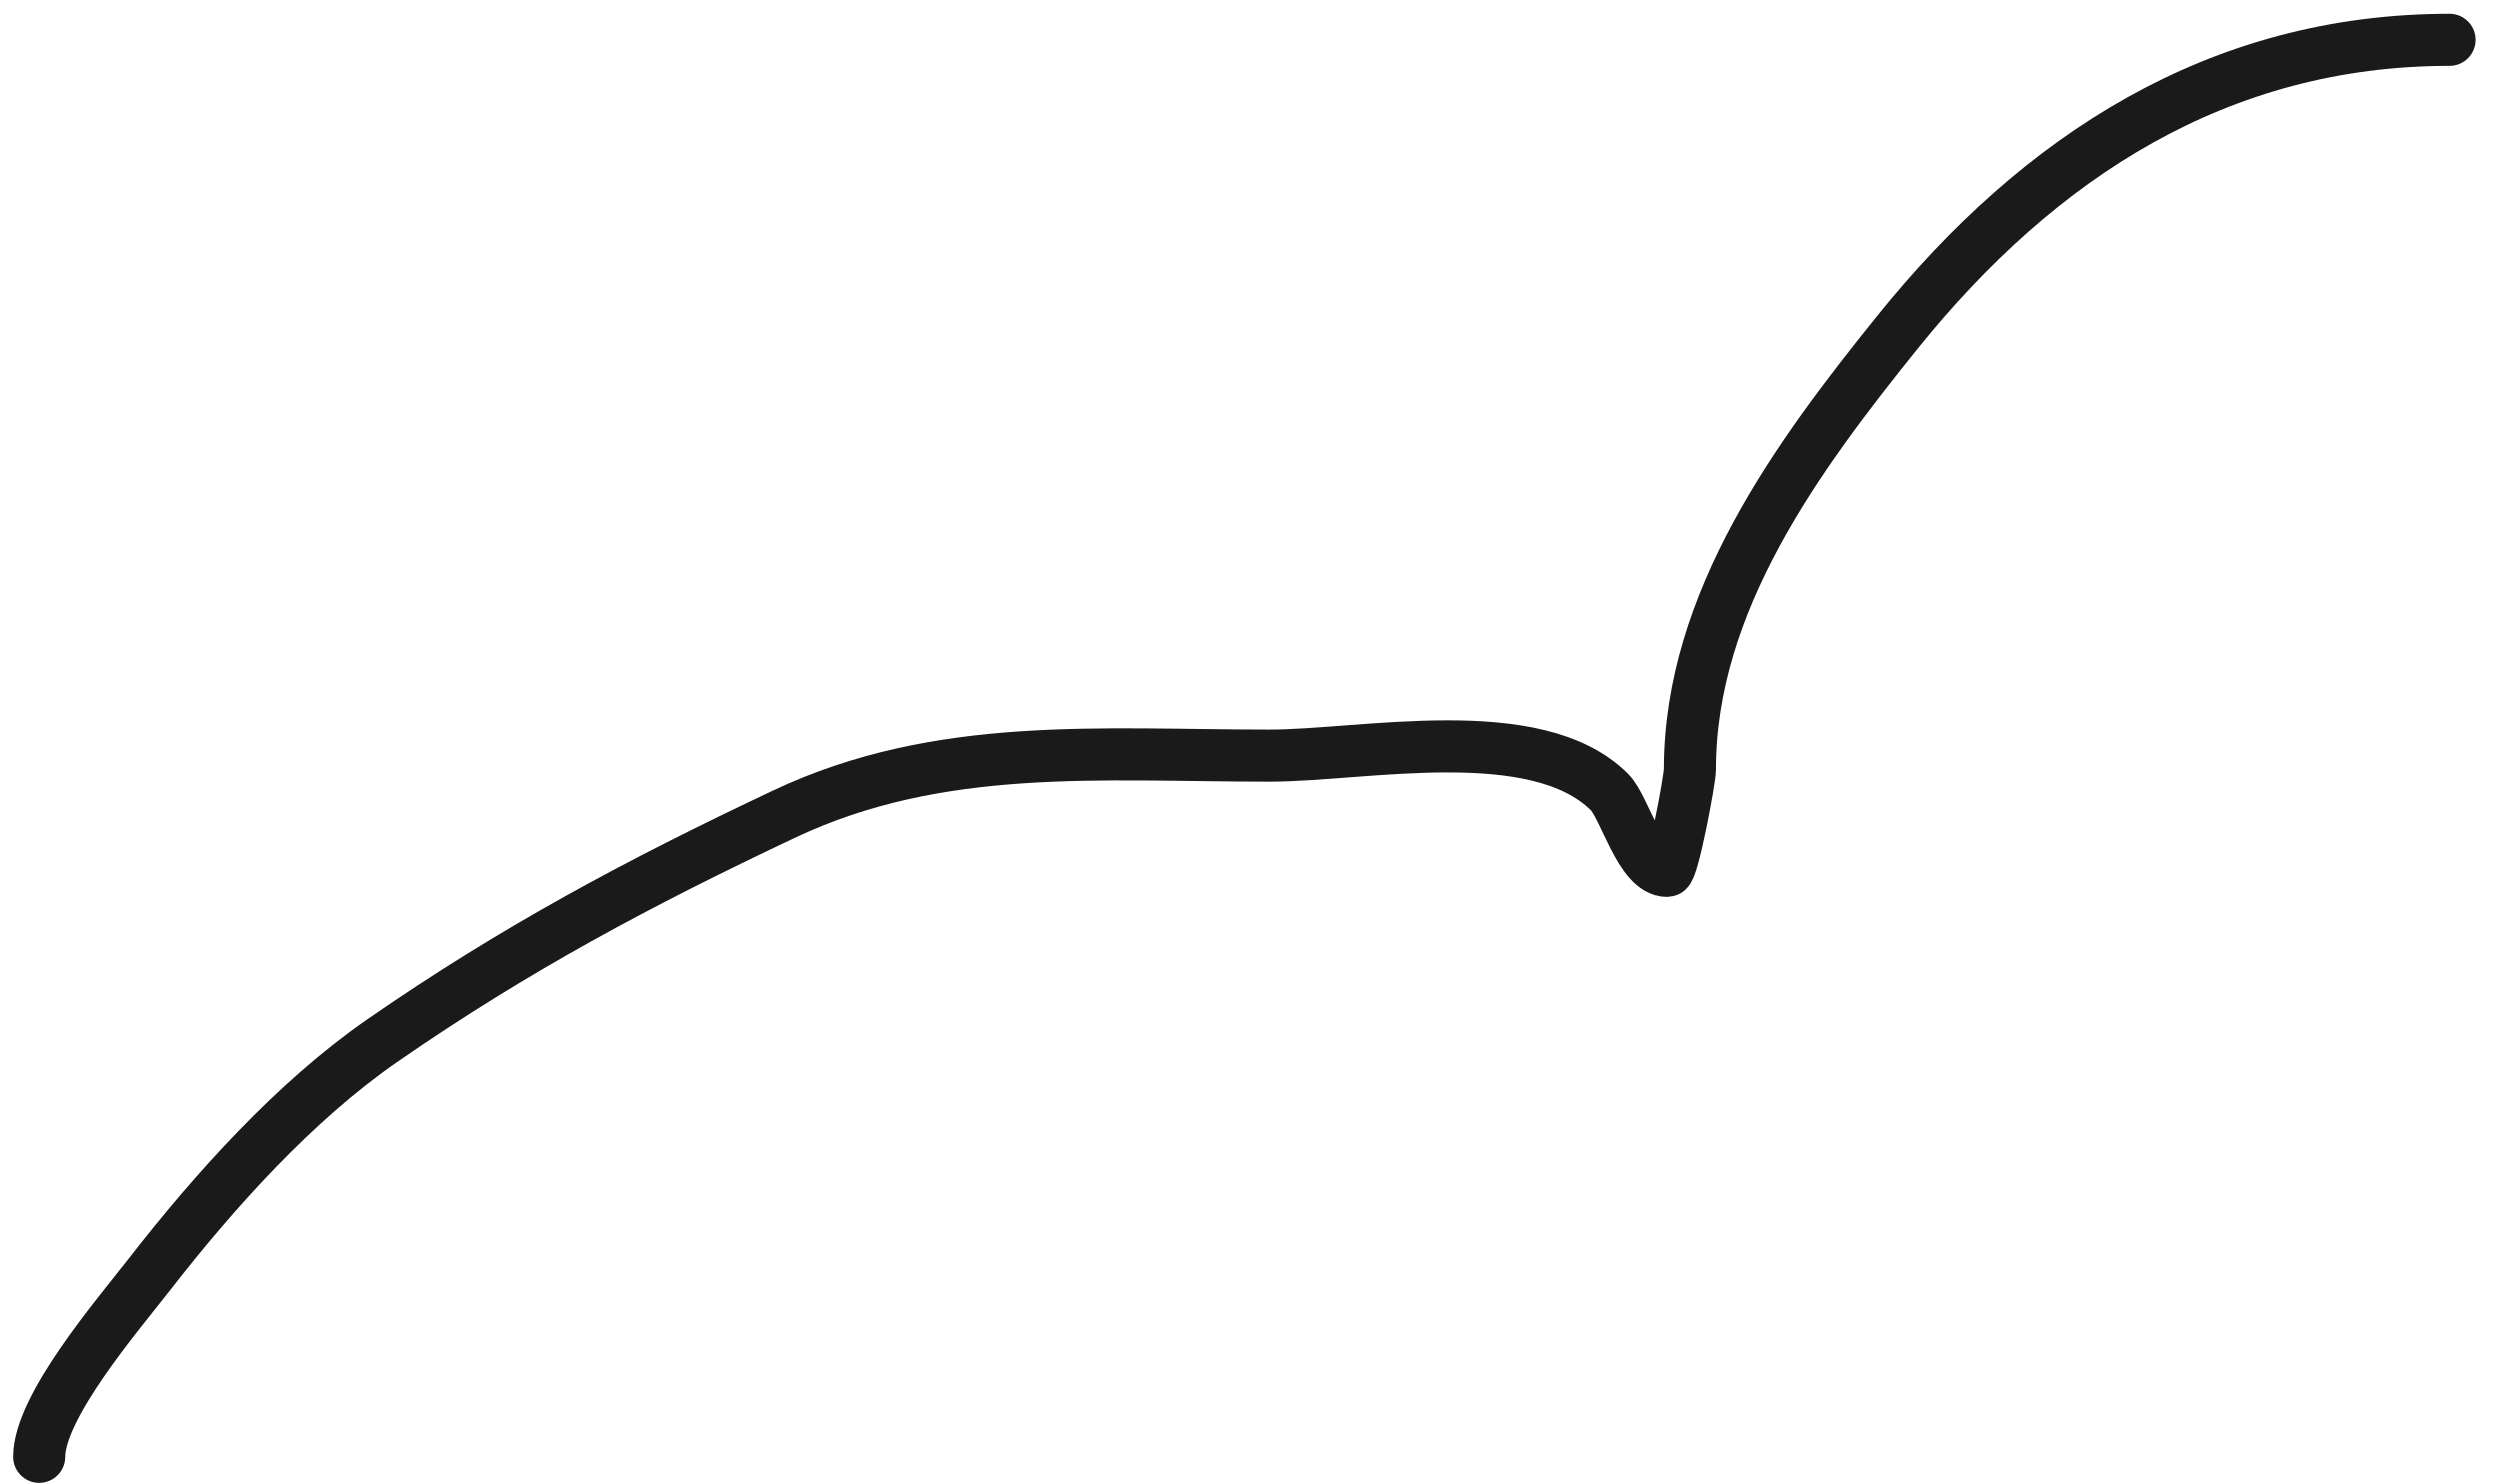 <svg fill="none" height="57" viewBox="0 0 96 57" width="96" xmlns="http://www.w3.org/2000/svg"><path d="m94.063 1.529c-8.861 0-15.76 4.477-21.192 11.219-3.824 4.747-7.978 10.358-7.978 16.797 0 .402-.661 3.896-.873 3.896-1.035 0-1.623-2.434-2.213-3.023-2.815-2.815-9.444-1.402-13.058-1.402-6.475 0-12.668-.575-18.636 2.244-5.586 2.638-10.33 5.167-15.426 8.695-3.366 2.33-6.447 5.765-8.944 8.975-1.228 1.578-4.238 5.083-4.238 7.012" stroke="#1a1a1a" stroke-linecap="round" stroke-width="2"/></svg>